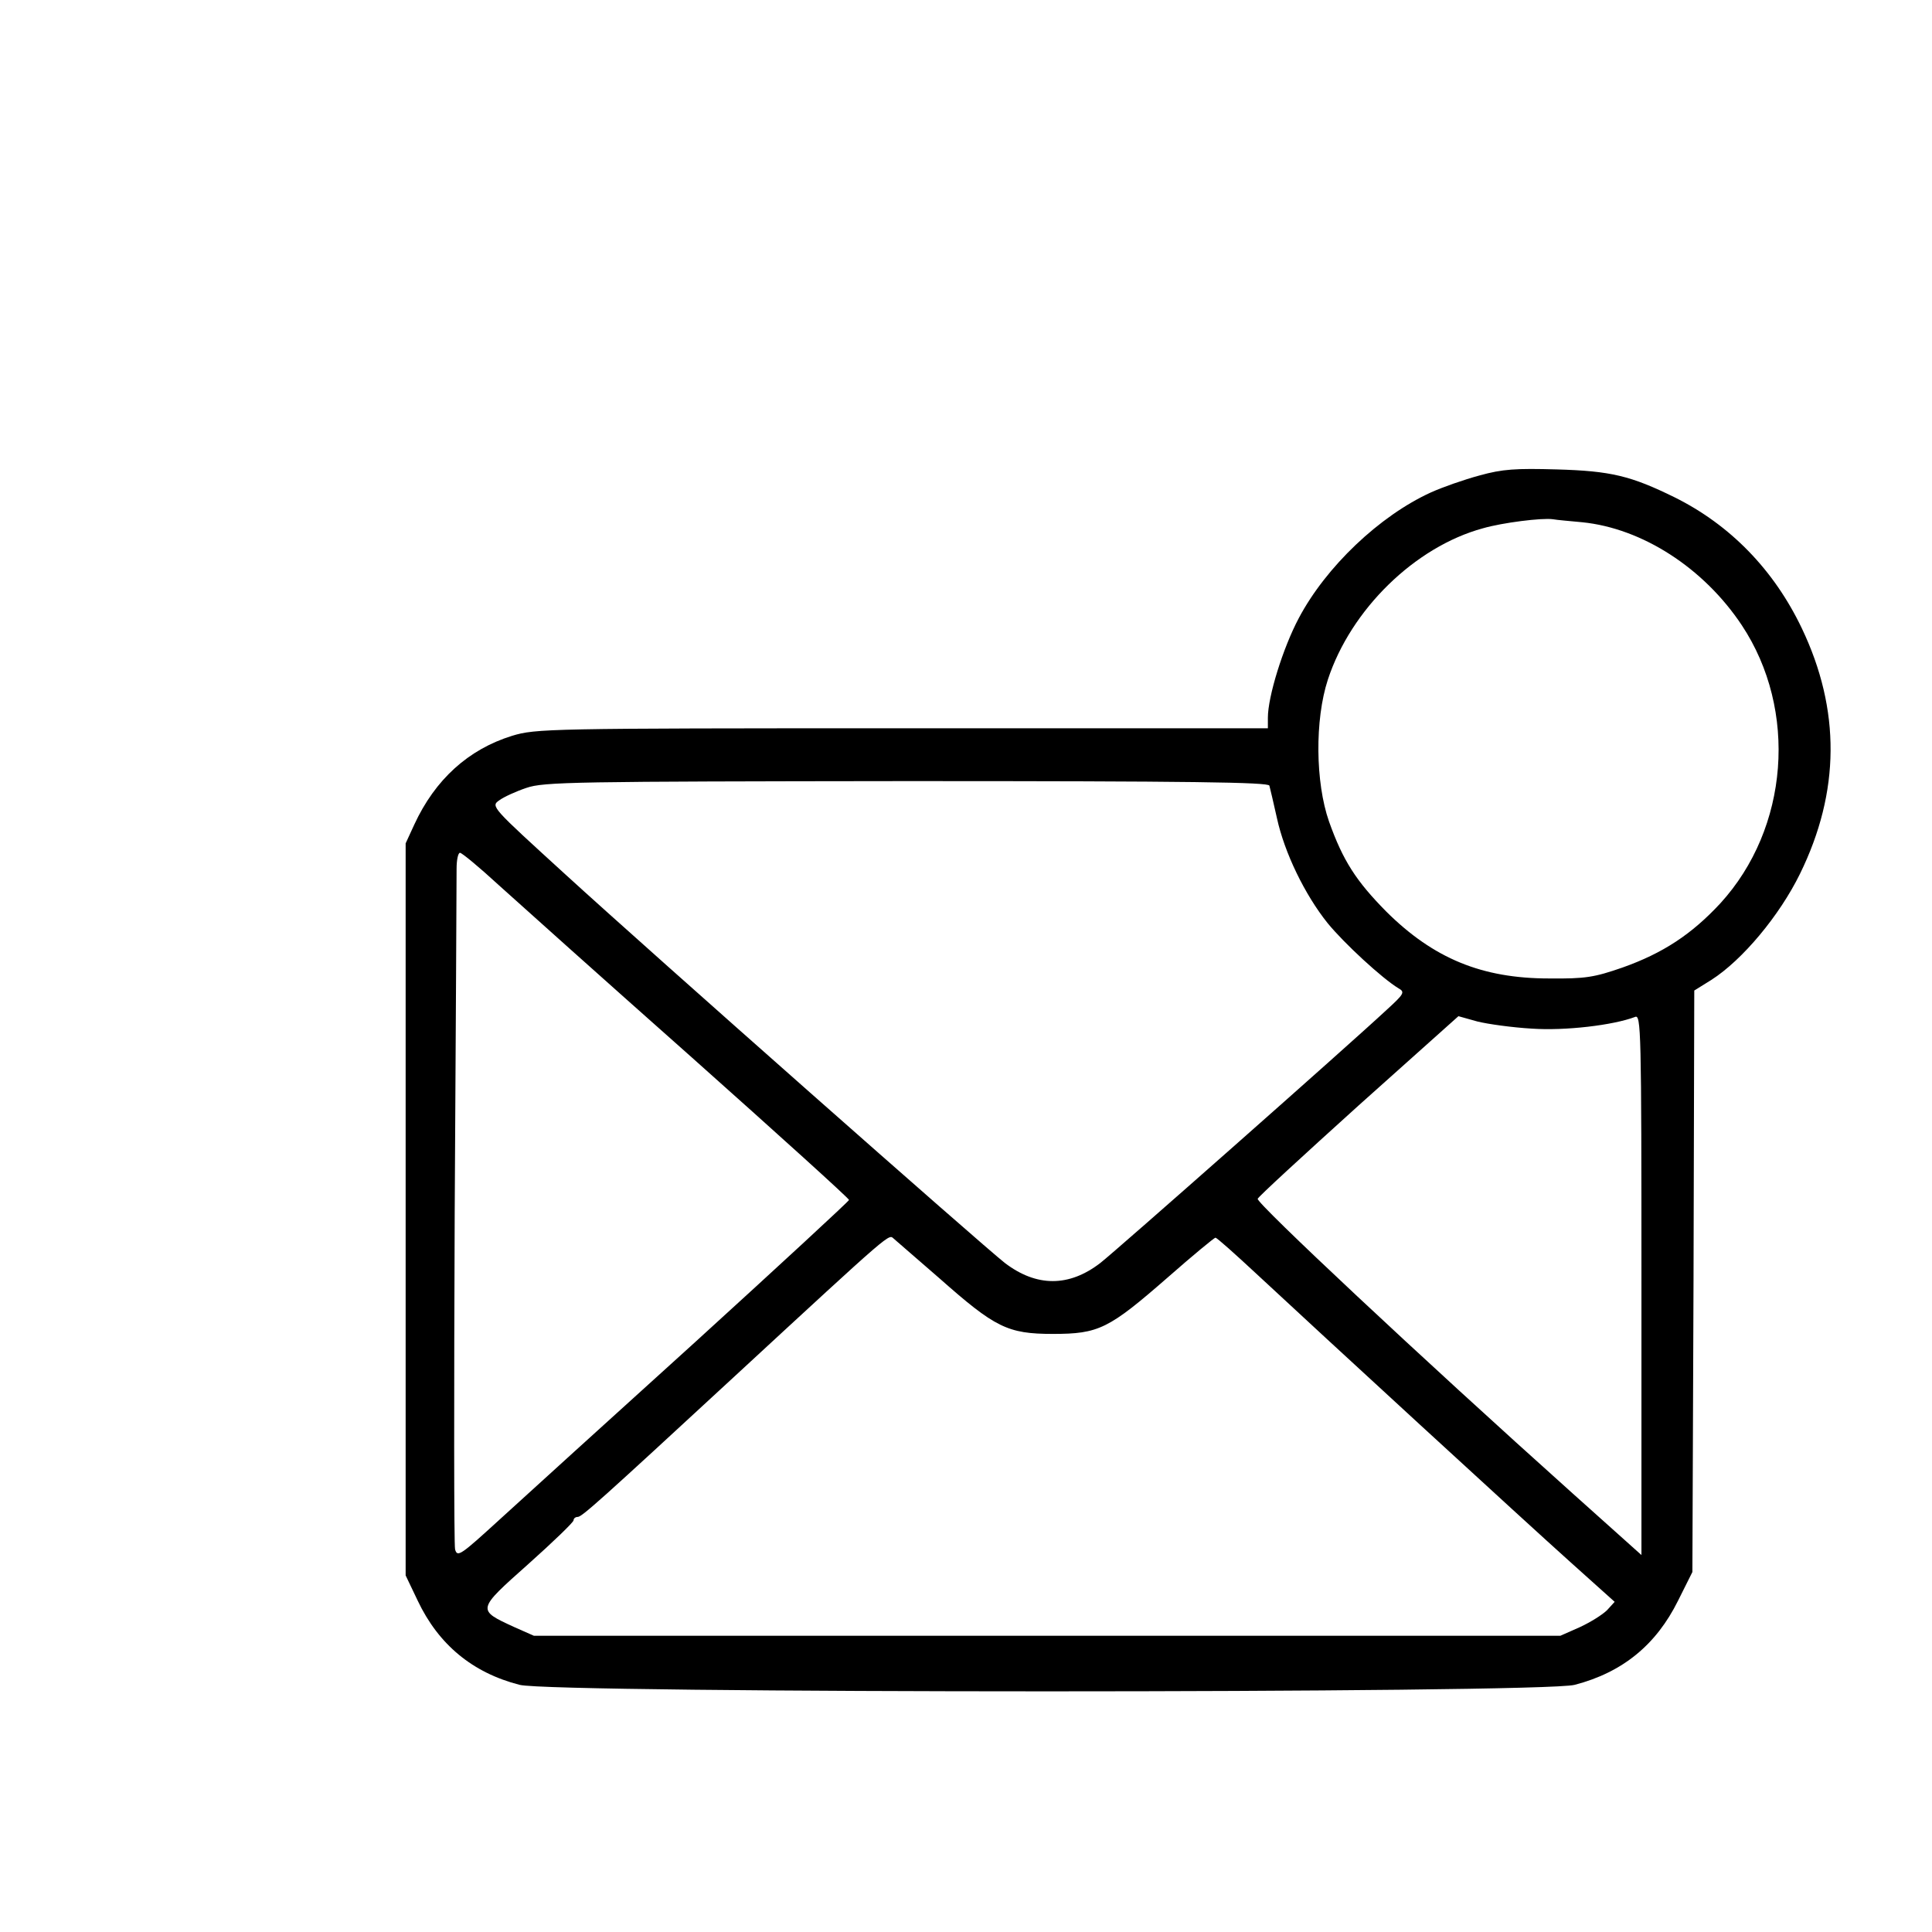 <?xml version="1.0" standalone="no"?>
<!DOCTYPE svg PUBLIC "-//W3C//DTD SVG 20010904//EN"
 "http://www.w3.org/TR/2001/REC-SVG-20010904/DTD/svg10.dtd">
<svg version="1.0" xmlns="http://www.w3.org/2000/svg"
 width="512pt" height="512pt" viewBox="0 0 512 512"
 preserveAspectRatio="xMidYMid meet">
<g transform="translate(0,512) scale(0.1,-0.1)"
fill="#000000" stroke="none">
<path d="M3921 3860 c-41 -11 -98 -31 -129 -45 -136 -62 -278 -197 -350 -333
-42 -79 -82 -208 -82 -264 l0 -28 -969 0 c-942 0 -971 -1 -1034 -20 -116 -36
-204 -116 -259 -235 l-23 -50 0 -970 0 -970 32 -67 c55 -116 145 -191 270
-223 86 -23 2710 -23 2796 0 127 33 216 106 274 223 l38 76 3 771 2 770 45 28
c83 53 181 171 235 281 107 218 108 435 5 651 -74 155 -190 274 -337 347 -116
57 -169 70 -313 74 -108 3 -143 1 -204 -16z m272 -124 c159 -16 322 -121 423
-273 149 -225 125 -538 -57 -737 -76 -82 -152 -132 -259 -170 -75 -26 -98 -30
-195 -29 -178 0 -306 53 -431 177 -80 81 -115 135 -152 239 -36 103 -38 269
-3 376 61 186 231 352 411 401 52 15 156 28 185 24 11 -2 46 -5 78 -8z m-829
-698 c2 -7 11 -46 20 -86 20 -92 74 -203 134 -278 44 -54 145 -147 188 -173
18 -10 15 -15 -31 -57 -103 -96 -719 -640 -759 -671 -83 -64 -169 -64 -253 0
-59 46 -933 818 -1165 1030 -195 178 -198 180 -175 196 12 9 45 24 72 33 46
16 126 17 1008 18 758 0 958 -3 961 -12z m-2043 -263 c52 -47 282 -253 512
-457 229 -204 417 -374 417 -378 0 -3 -183 -172 -407 -376 -224 -203 -458
-415 -519 -471 -103 -94 -112 -101 -118 -79 -3 12 -3 414 -1 892 3 478 5 888
5 912 0 23 4 42 9 42 5 0 51 -38 102 -85z m2739 -381 c88 -6 215 9 273 31 16
7 17 -31 17 -709 l0 -717 -182 163 c-404 362 -839 770 -835 781 1 5 122 116
267 247 l265 237 50 -14 c28 -7 93 -16 145 -19z m-1570 -662 c147 -130 180
-147 300 -147 122 0 148 13 305 150 66 58 123 105 126 105 4 0 53 -44 110 -97
173 -161 706 -651 831 -763 l117 -105 -20 -22 c-12 -12 -44 -32 -72 -45 l-52
-23 -1360 0 -1360 0 -52 23 c-100 46 -100 45 37 167 66 59 120 111 120 116 0
5 5 9 11 9 11 0 59 43 413 370 431 398 410 379 425 367 8 -7 62 -54 121 -105z"/>
</g>
</svg>

